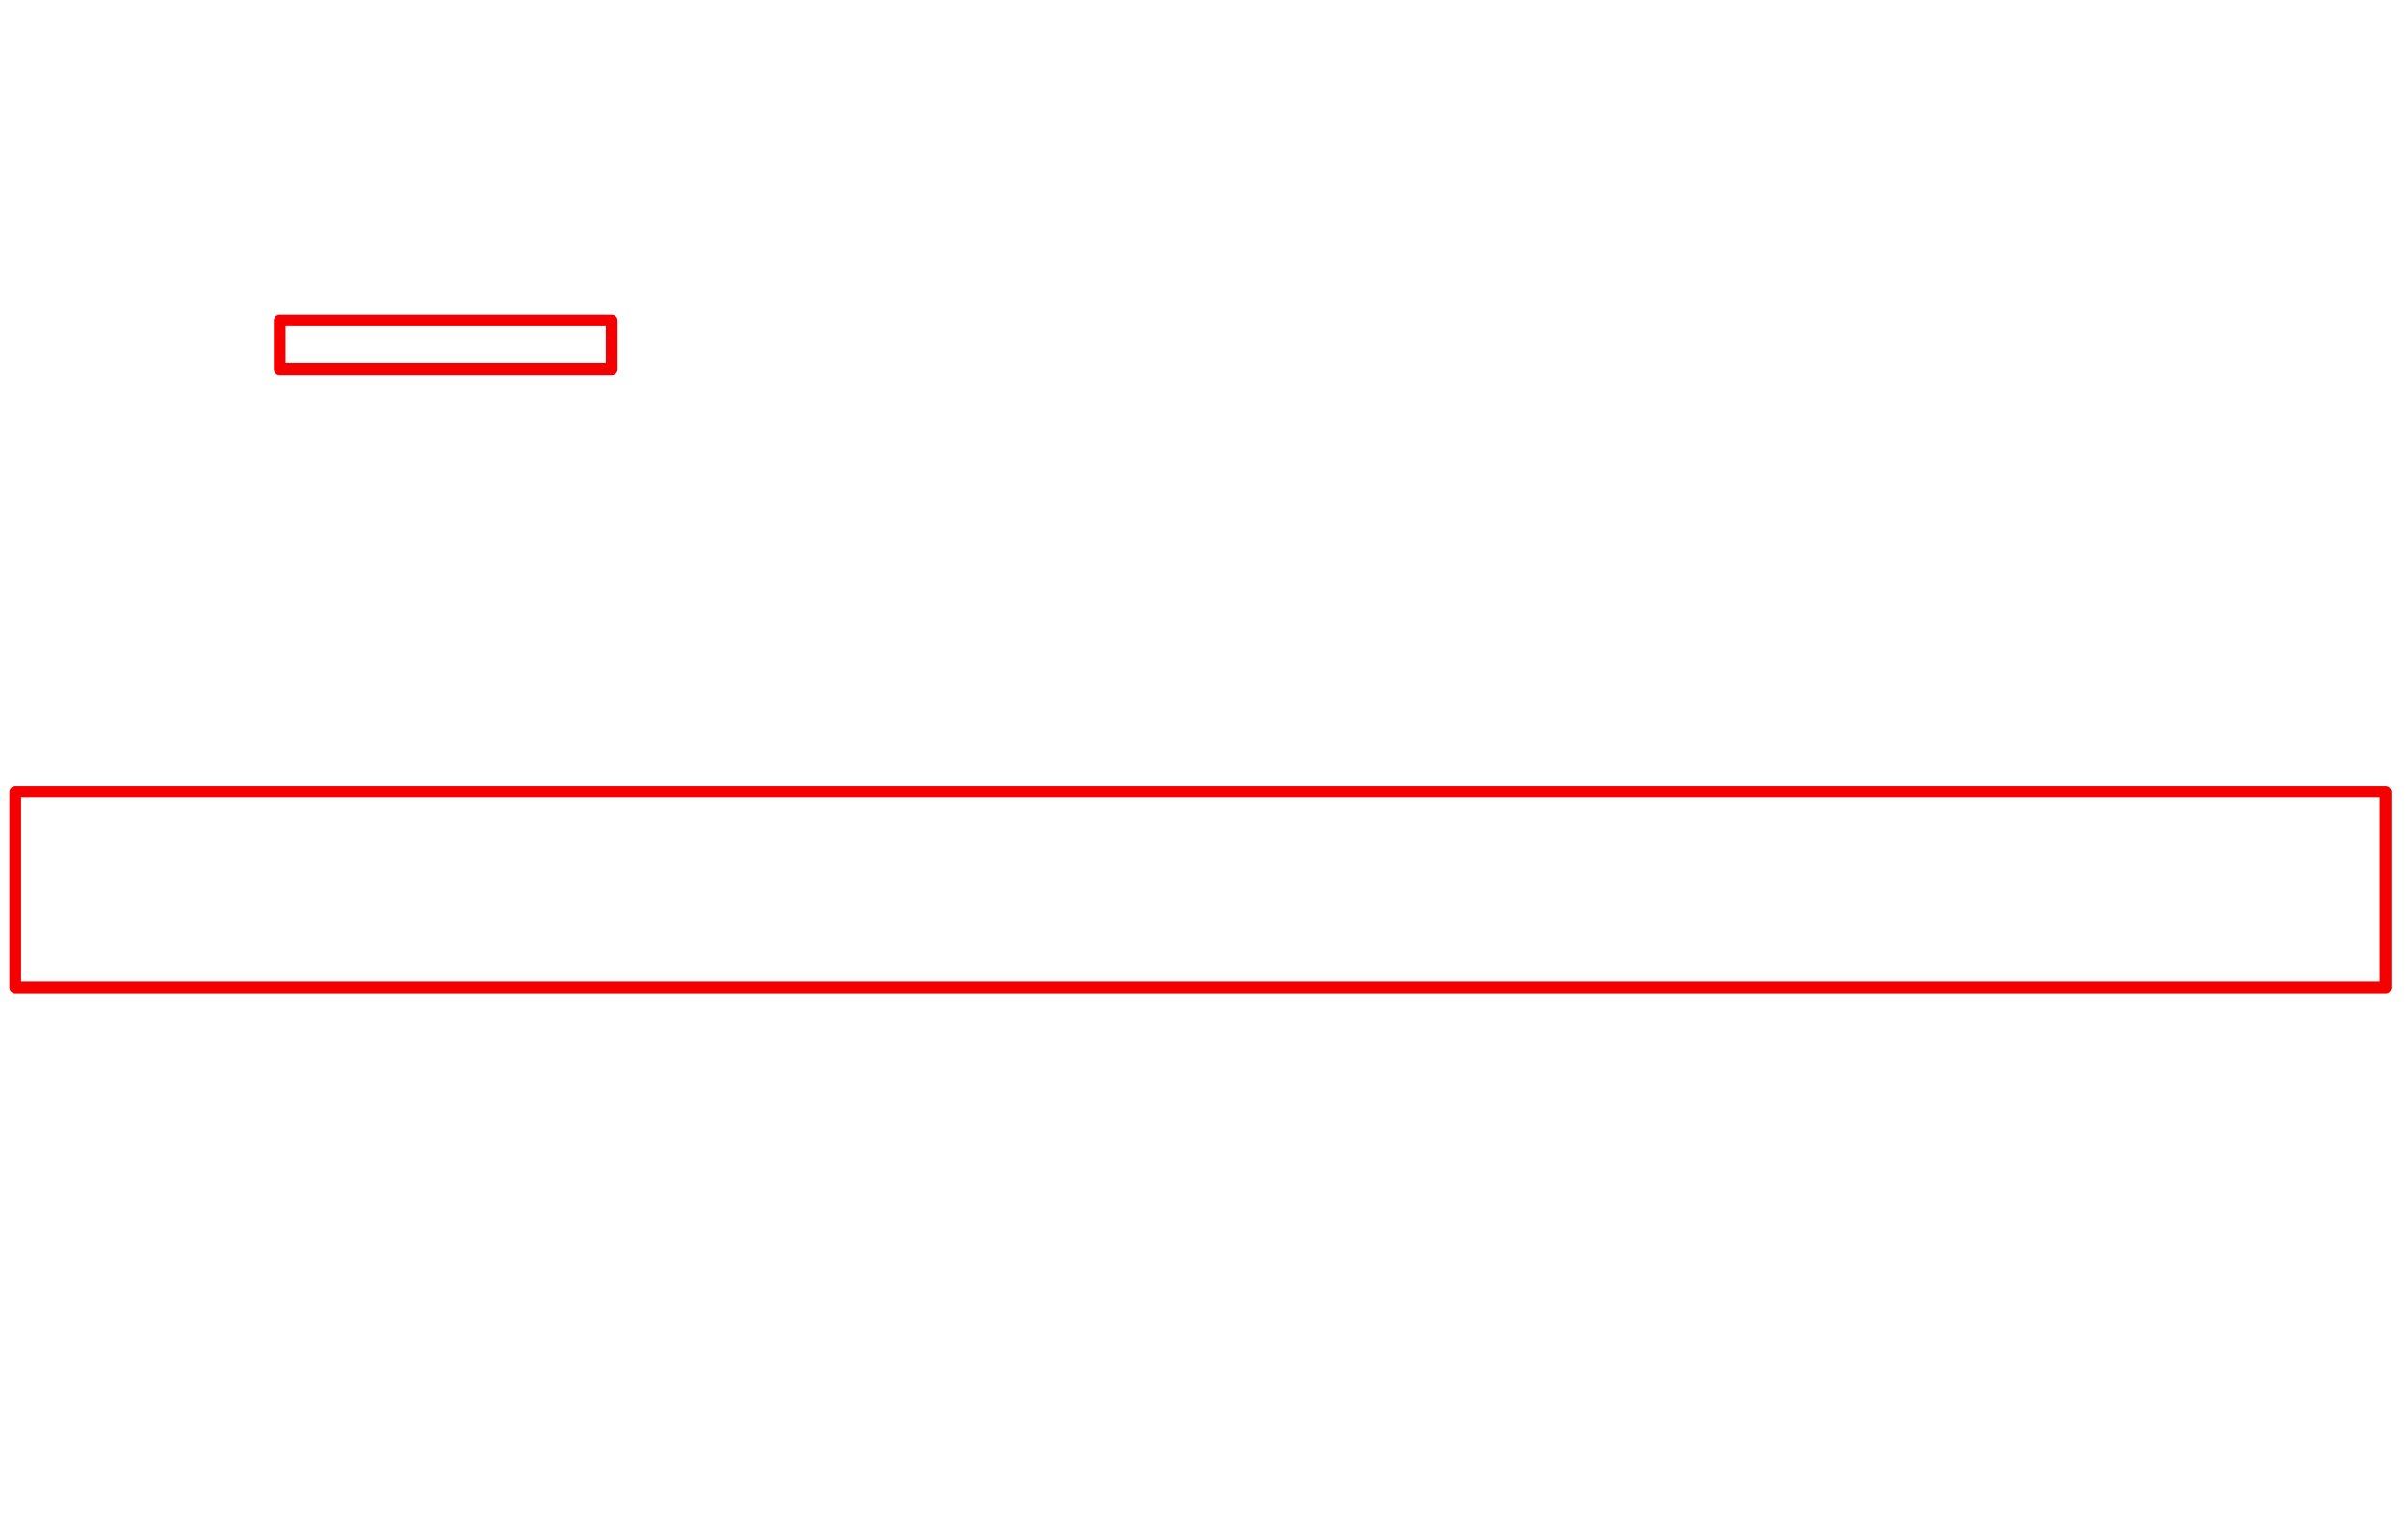 <?xml version="1.0" encoding="UTF-8" standalone="no"?>
<!-- Created with Inkscape (http://www.inkscape.org/) -->

<svg
   xmlns:dc="http://purl.org/dc/elements/1.1/"
   xmlns:cc="http://creativecommons.org/ns#"
   xmlns:rdf="http://www.w3.org/1999/02/22-rdf-syntax-ns#"
   xmlns:svg="http://www.w3.org/2000/svg"
   xmlns="http://www.w3.org/2000/svg"
   xmlns:xlink="http://www.w3.org/1999/xlink"
   xmlns:sodipodi="http://sodipodi.sourceforge.net/DTD/sodipodi-0.dtd"
   xmlns:inkscape="http://www.inkscape.org/namespaces/inkscape"
   width="1021"
   height="651"
   id="svg2"
   version="1.1"
   inkscape:version="0.48.3.1 r9886"
   sodipodi:docname="P-CLOUDIA-Configuration.Questionnaire.HowTo.Action.Fill.Out.To.Continue.svg">
  <defs
     id="defs4" />
  <sodipodi:namedview
     id="base"
     pagecolor="#ffffff"
     bordercolor="#666666"
     borderopacity="1.0"
     inkscape:pageopacity="0.0"
     inkscape:pageshadow="2"
     inkscape:zoom="0.68539683"
     inkscape:cx="526.18109"
     inkscape:cy="372.04724"
     inkscape:document-units="px"
     inkscape:current-layer="layer1"
     showgrid="false"
     inkscape:window-width="1301"
     inkscape:window-height="744"
     inkscape:window-x="65"
     inkscape:window-y="24"
     inkscape:window-maximized="1">
    <inkscape:grid
       type="xygrid"
       id="grid3853"
       empspacing="5"
       visible="true"
       enabled="true"
       snapvisiblegridlinesonly="true" />
  </sodipodi:namedview>
  <g
     inkscape:label="Calque 1"
     inkscape:groupmode="layer"
     id="layer1"
     transform="translate(0,-401.362)">
    <image
       y="401.126"
       x="-1.175"
       id="image3048"
       xlink:href="http://www.erp5.com/P-CLOUDIA-Configuration.Questionnaire.HowTo.Action.Fill.Out.To.Continue.Screenshot?format=png"
       height="655"
       width="1023" />
    <rect
       style="fill:none;stroke:#f50000;stroke-width:5;stroke-linecap:butt;stroke-linejoin:round;stroke-miterlimit:4;stroke-opacity:1;stroke-dasharray:none;stroke-dashoffset:0"
       id="rect3839"
       width="1005.033"
       height="83.023"
       x="6.448"
       y="737.148" />
    <rect
       style="fill:none;stroke:#f50000;stroke-width:5;stroke-linecap:butt;stroke-linejoin:round;stroke-miterlimit:4;stroke-opacity:1;stroke-dasharray:none;stroke-dashoffset:0"
       id="rect3839-0"
       width="140.78"
       height="20.538"
       x="118.578"
       y="537.263" />
  </g>
</svg>
